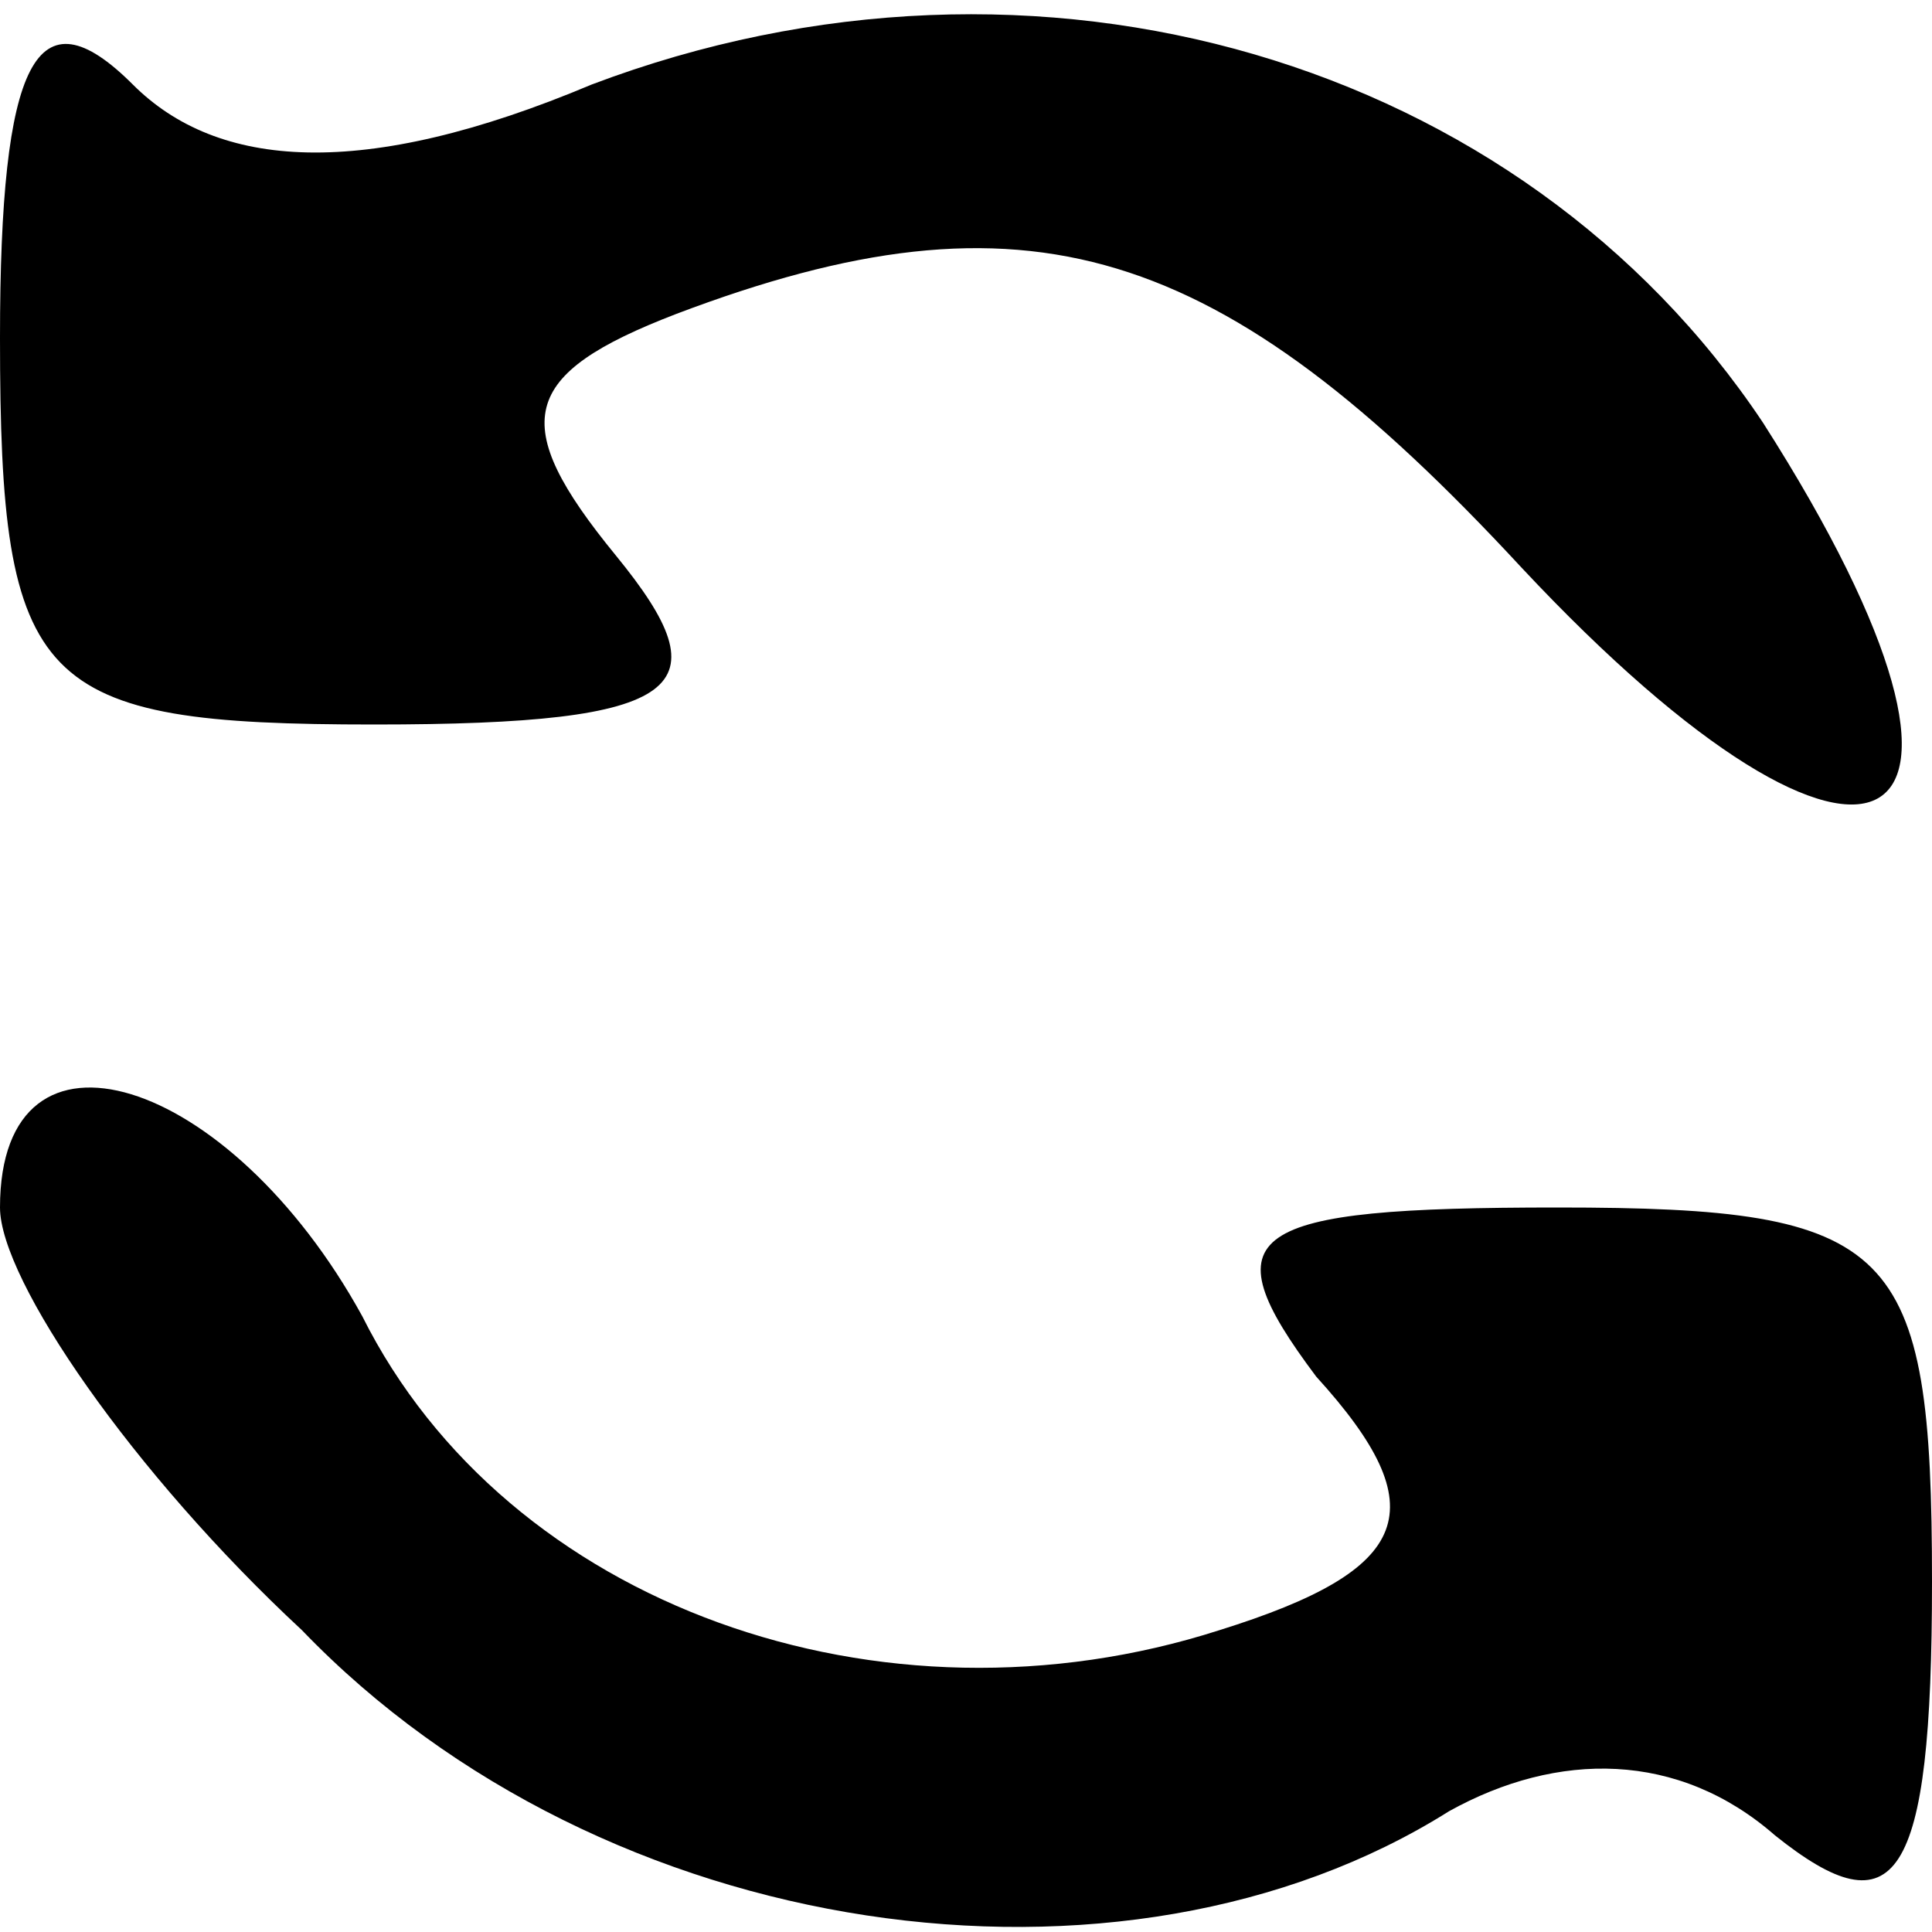 <?xml version="1.0" standalone="no"?>
<!DOCTYPE svg PUBLIC "-//W3C//DTD SVG 20010904//EN"
 "http://www.w3.org/TR/2001/REC-SVG-20010904/DTD/svg10.dtd">
<svg version="1.0" xmlns="http://www.w3.org/2000/svg"
 width="16pt" height="16pt" viewBox="0 0 16 16"
 preserveAspectRatio="xMidYMid meet">

<g transform="translate(0,16) scale(0.1,-0.1)"
fill="#000000" stroke="none">
<path d="M0 132 c0 -29 3 -32 31 -32 26 0 29 3 20 14 -9 11 -8 15 5 20 29 11
45 6 70 -21 29 -31 43 -24 20 12 -20 30 -60 42 -97 28 -19 -8 -31 -7 -38 0 -8
8 -11 2 -11 -21z"/>
<path d="M0 60 c0 -6 11 -22 25 -35 25 -26 68 -32 95 -15 9 5 19 5 27 -2 10
-8 13 -4 13 21 0 28 -3 31 -31 31 -26 0 -29 -2 -20 -14 10 -11 8 -16 -8 -21
-28 -9 -59 2 -71 26 -11 20 -30 26 -30 9z"/>
</g>
</svg>
